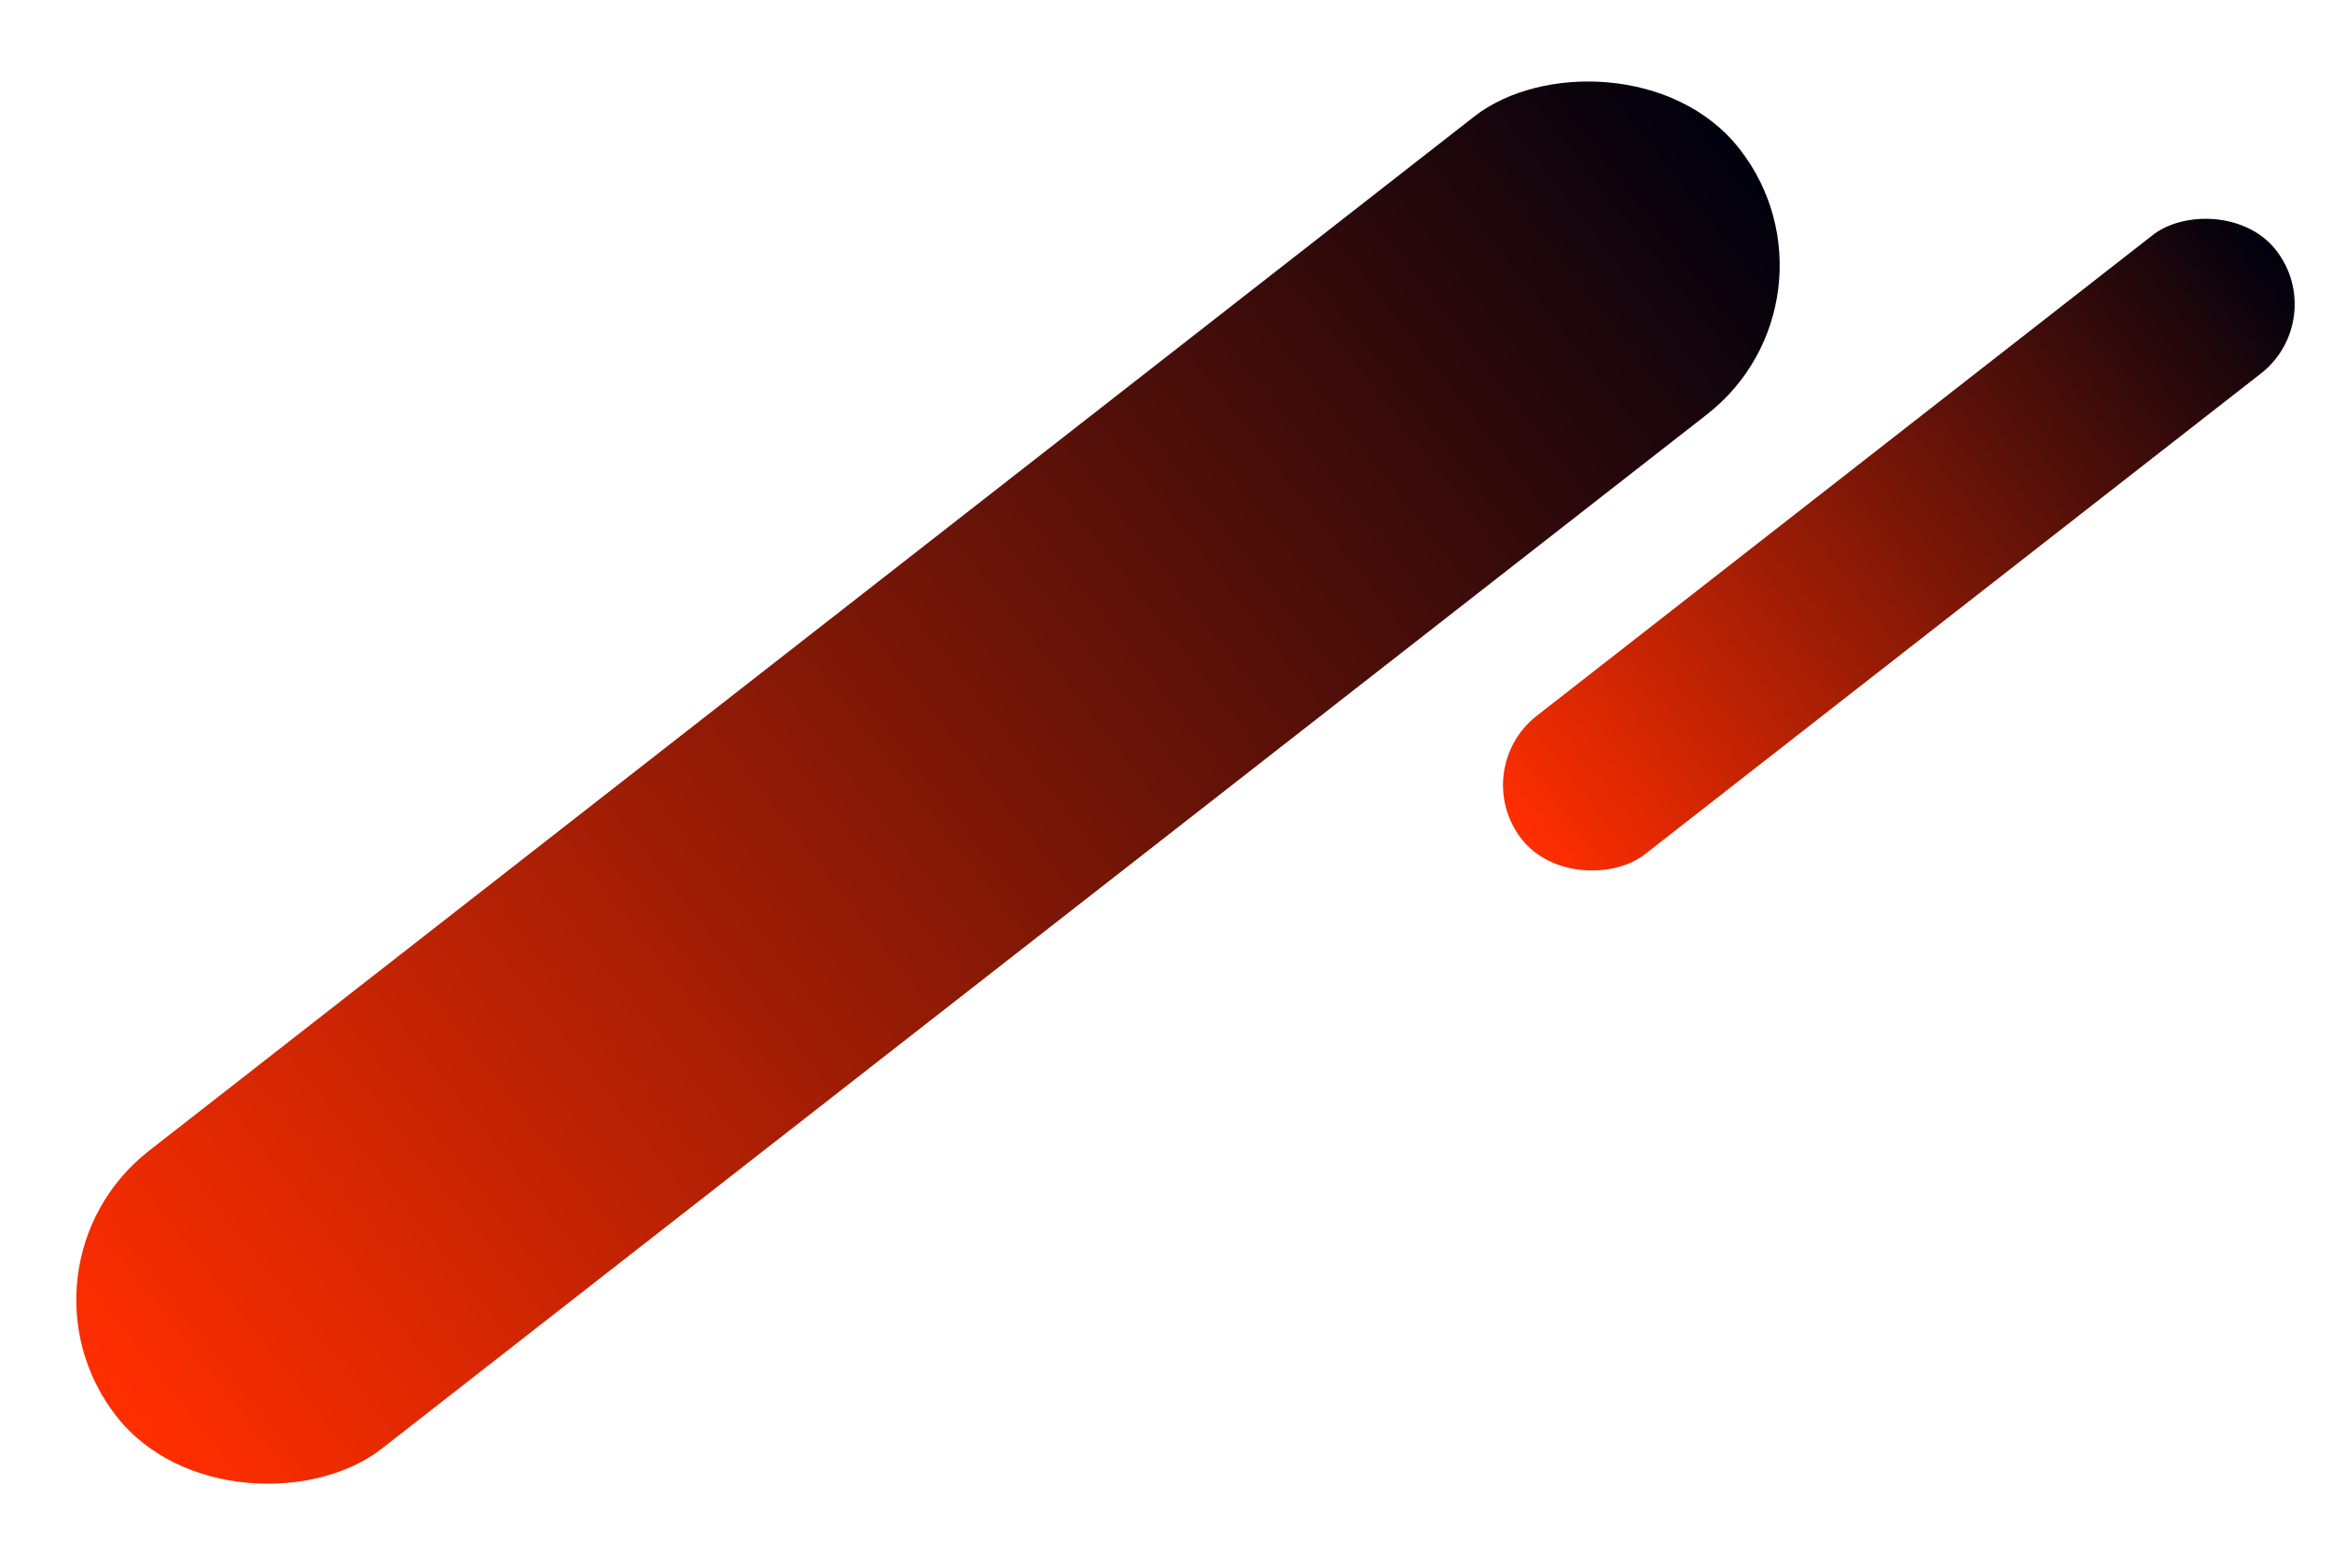 <svg width="116" height="78" viewBox="0 0 116 78" fill="none" xmlns="http://www.w3.org/2000/svg">
<rect width="18.812" height="102.477" rx="9.406" transform="matrix(0.615 0.788 0.788 -0.615 0 63.029)" fill="url(#paint0_linear)"/>
<rect width="8.743" height="47.627" rx="4.372" transform="matrix(0.615 0.788 0.788 -0.615 73 38.293)" fill="url(#paint1_linear)"/>
<defs>
<linearGradient id="paint0_linear" x1="9.406" y1="0" x2="9.406" y2="102.477" gradientUnits="userSpaceOnUse">
<stop stop-color="#FF2E00"/>
<stop offset="1" stop-color="#00010D"/>
</linearGradient>
<linearGradient id="paint1_linear" x1="4.372" y1="0" x2="4.372" y2="47.627" gradientUnits="userSpaceOnUse">
<stop stop-color="#FF2E00"/>
<stop offset="1" stop-color="#00010D"/>
</linearGradient>
</defs>
</svg>
